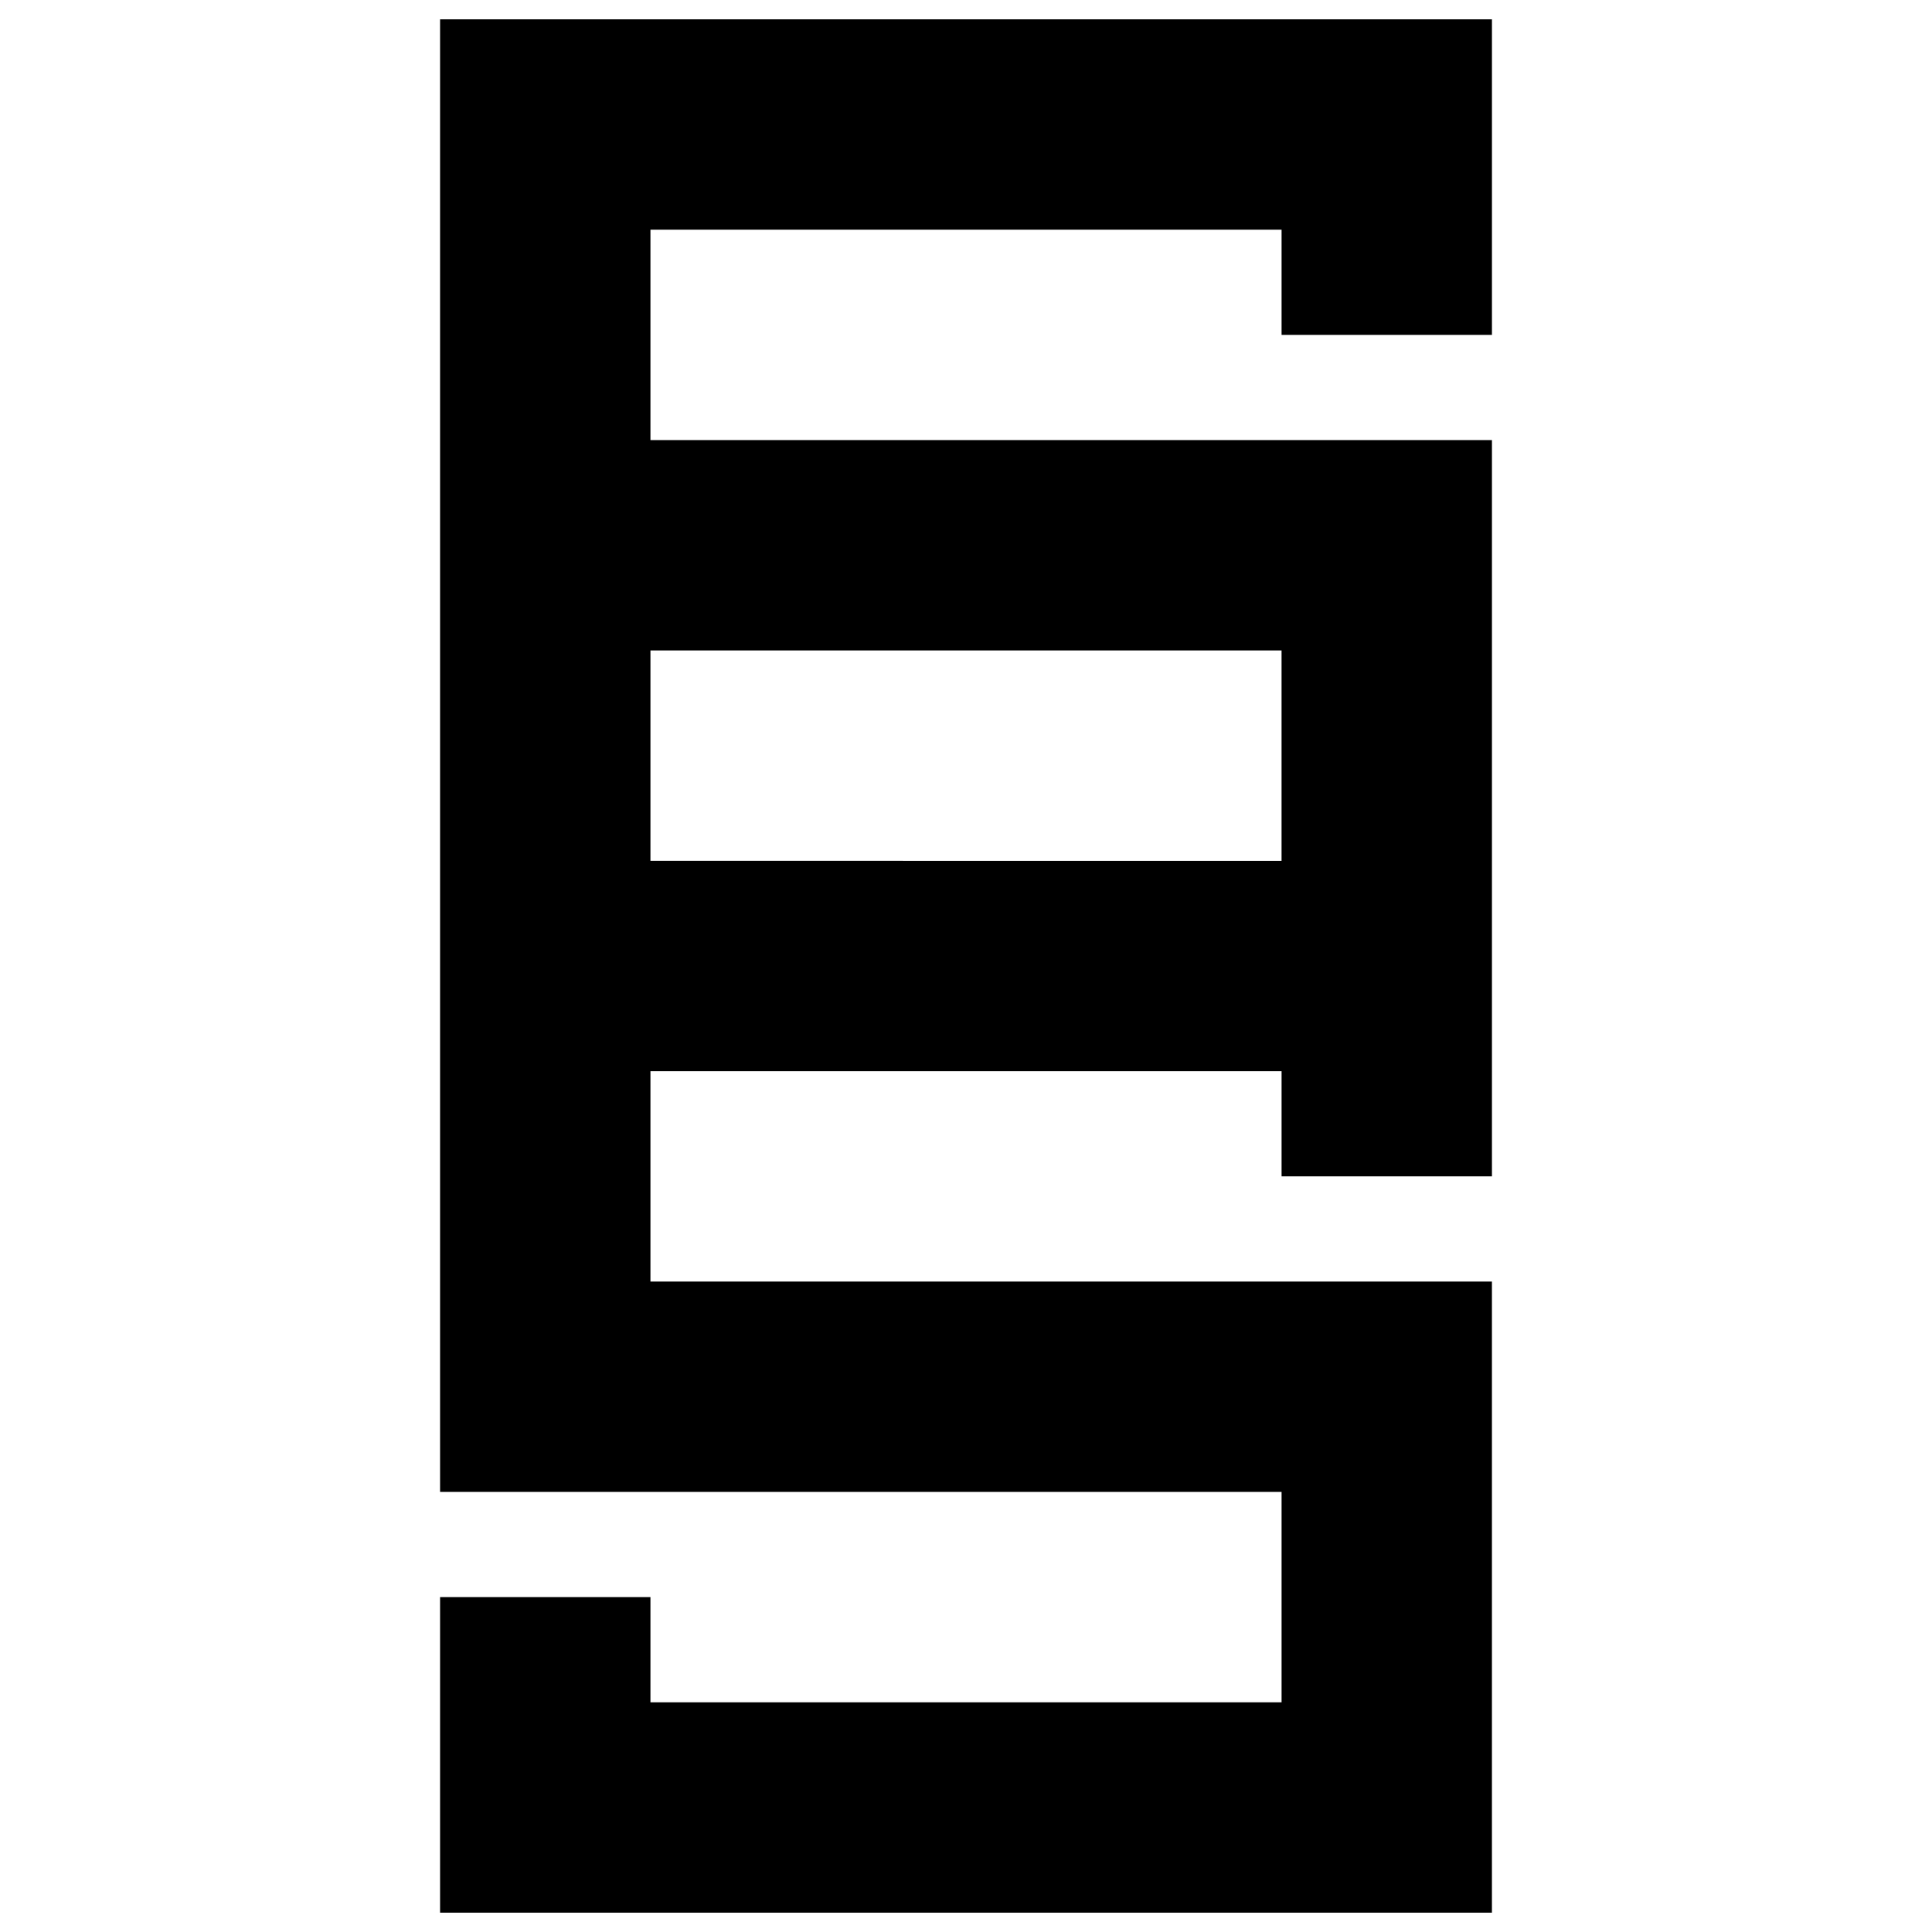 <?xml version="1.0" encoding="utf-8"?>
<!-- Generator: Adobe Illustrator 17.0.0, SVG Export Plug-In . SVG Version: 6.00 Build 0)  -->
<svg version="1.2" baseProfile="tiny" id="Layer_1" xmlns="http://www.w3.org/2000/svg" xmlns:xlink="http://www.w3.org/1999/xlink"
	 x="0px" y="0px" width="100px" height="100px" viewBox="0 0 100 100" xml:space="preserve">
<path d="M22.778,1v76.222h43.556v10.889H33.667v-5.444H22.778V99h54.444V66.333H33.667V55.444h32.667v5.444h10.889V22.778H33.667
	V11.889h32.667v5.444h10.889V1H22.778z M66.333,33.667v10.889H33.667V33.667H66.333z"/>
</svg>
